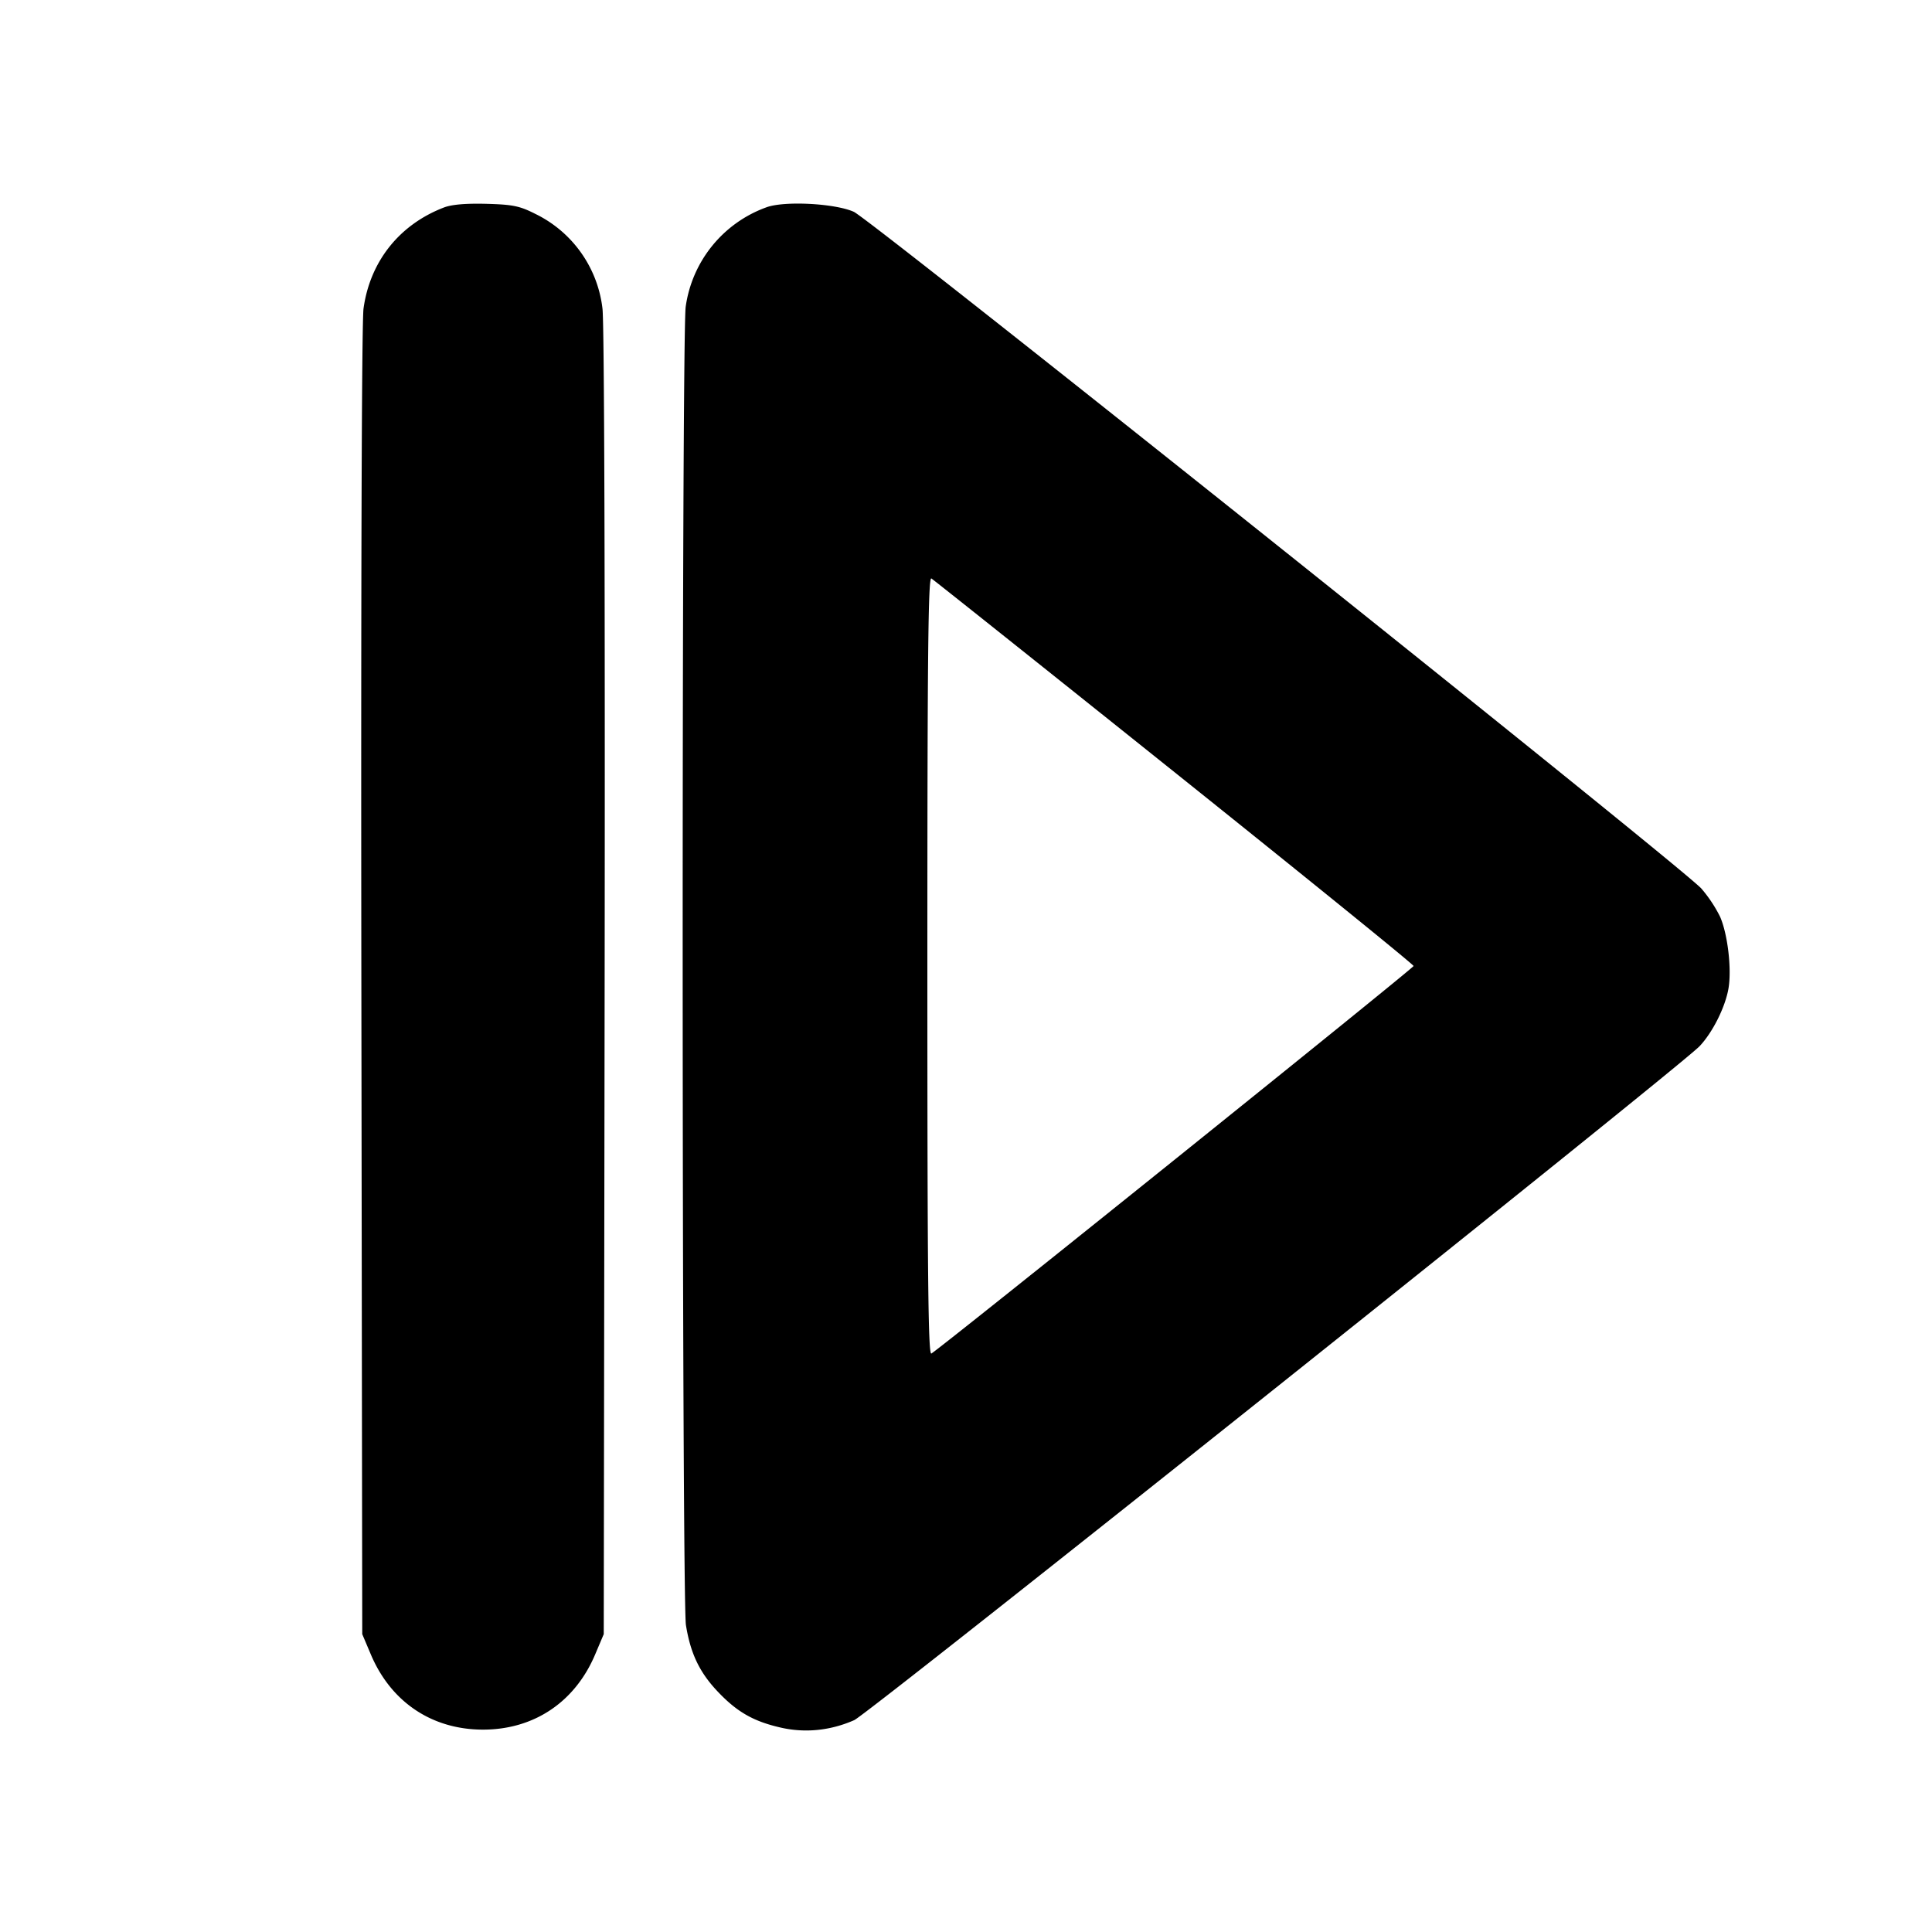 <svg xmlns="http://www.w3.org/2000/svg" width="24" height="24" fill="none" stroke="currentColor" stroke-linecap="round" stroke-linejoin="round" stroke-width="3"><path fill="#000" fill-rule="evenodd" stroke="none" d="M5.516 2.577c-.554.212-.919.67-1 1.255-.023.161-.033 3.509-.027 8.368l.011 8.1.105.248c.25.595.761.938 1.395.938s1.145-.343 1.395-.938L7.5 20.3l.011-8.1c.006-4.859-.004-8.207-.027-8.368a1.5 1.5 0 0 0-.834-1.175c-.195-.099-.28-.116-.608-.125q-.382-.01-.526.045m4 0a1.54 1.54 0 0 0-.998 1.233c-.052.356-.049 16.061.003 16.378.056.348.166.581.386.816.242.258.446.377.784.455.307.072.624.04.921-.091.176-.078 10.261-8.118 10.501-8.372.162-.171.319-.485.359-.718.041-.242-.01-.676-.105-.891a1.7 1.7 0 0 0-.232-.349c-.239-.266-10.315-8.312-10.529-8.407-.238-.106-.873-.138-1.09-.054m5.074 7.015c1.633 1.307 2.97 2.39 2.97 2.408 0 .027-5.849 4.728-5.99 4.814-.04.025-.05-.949-.05-4.814s.01-4.839.05-4.814c.028.017 1.387 1.1 3.02 2.406"/></svg>